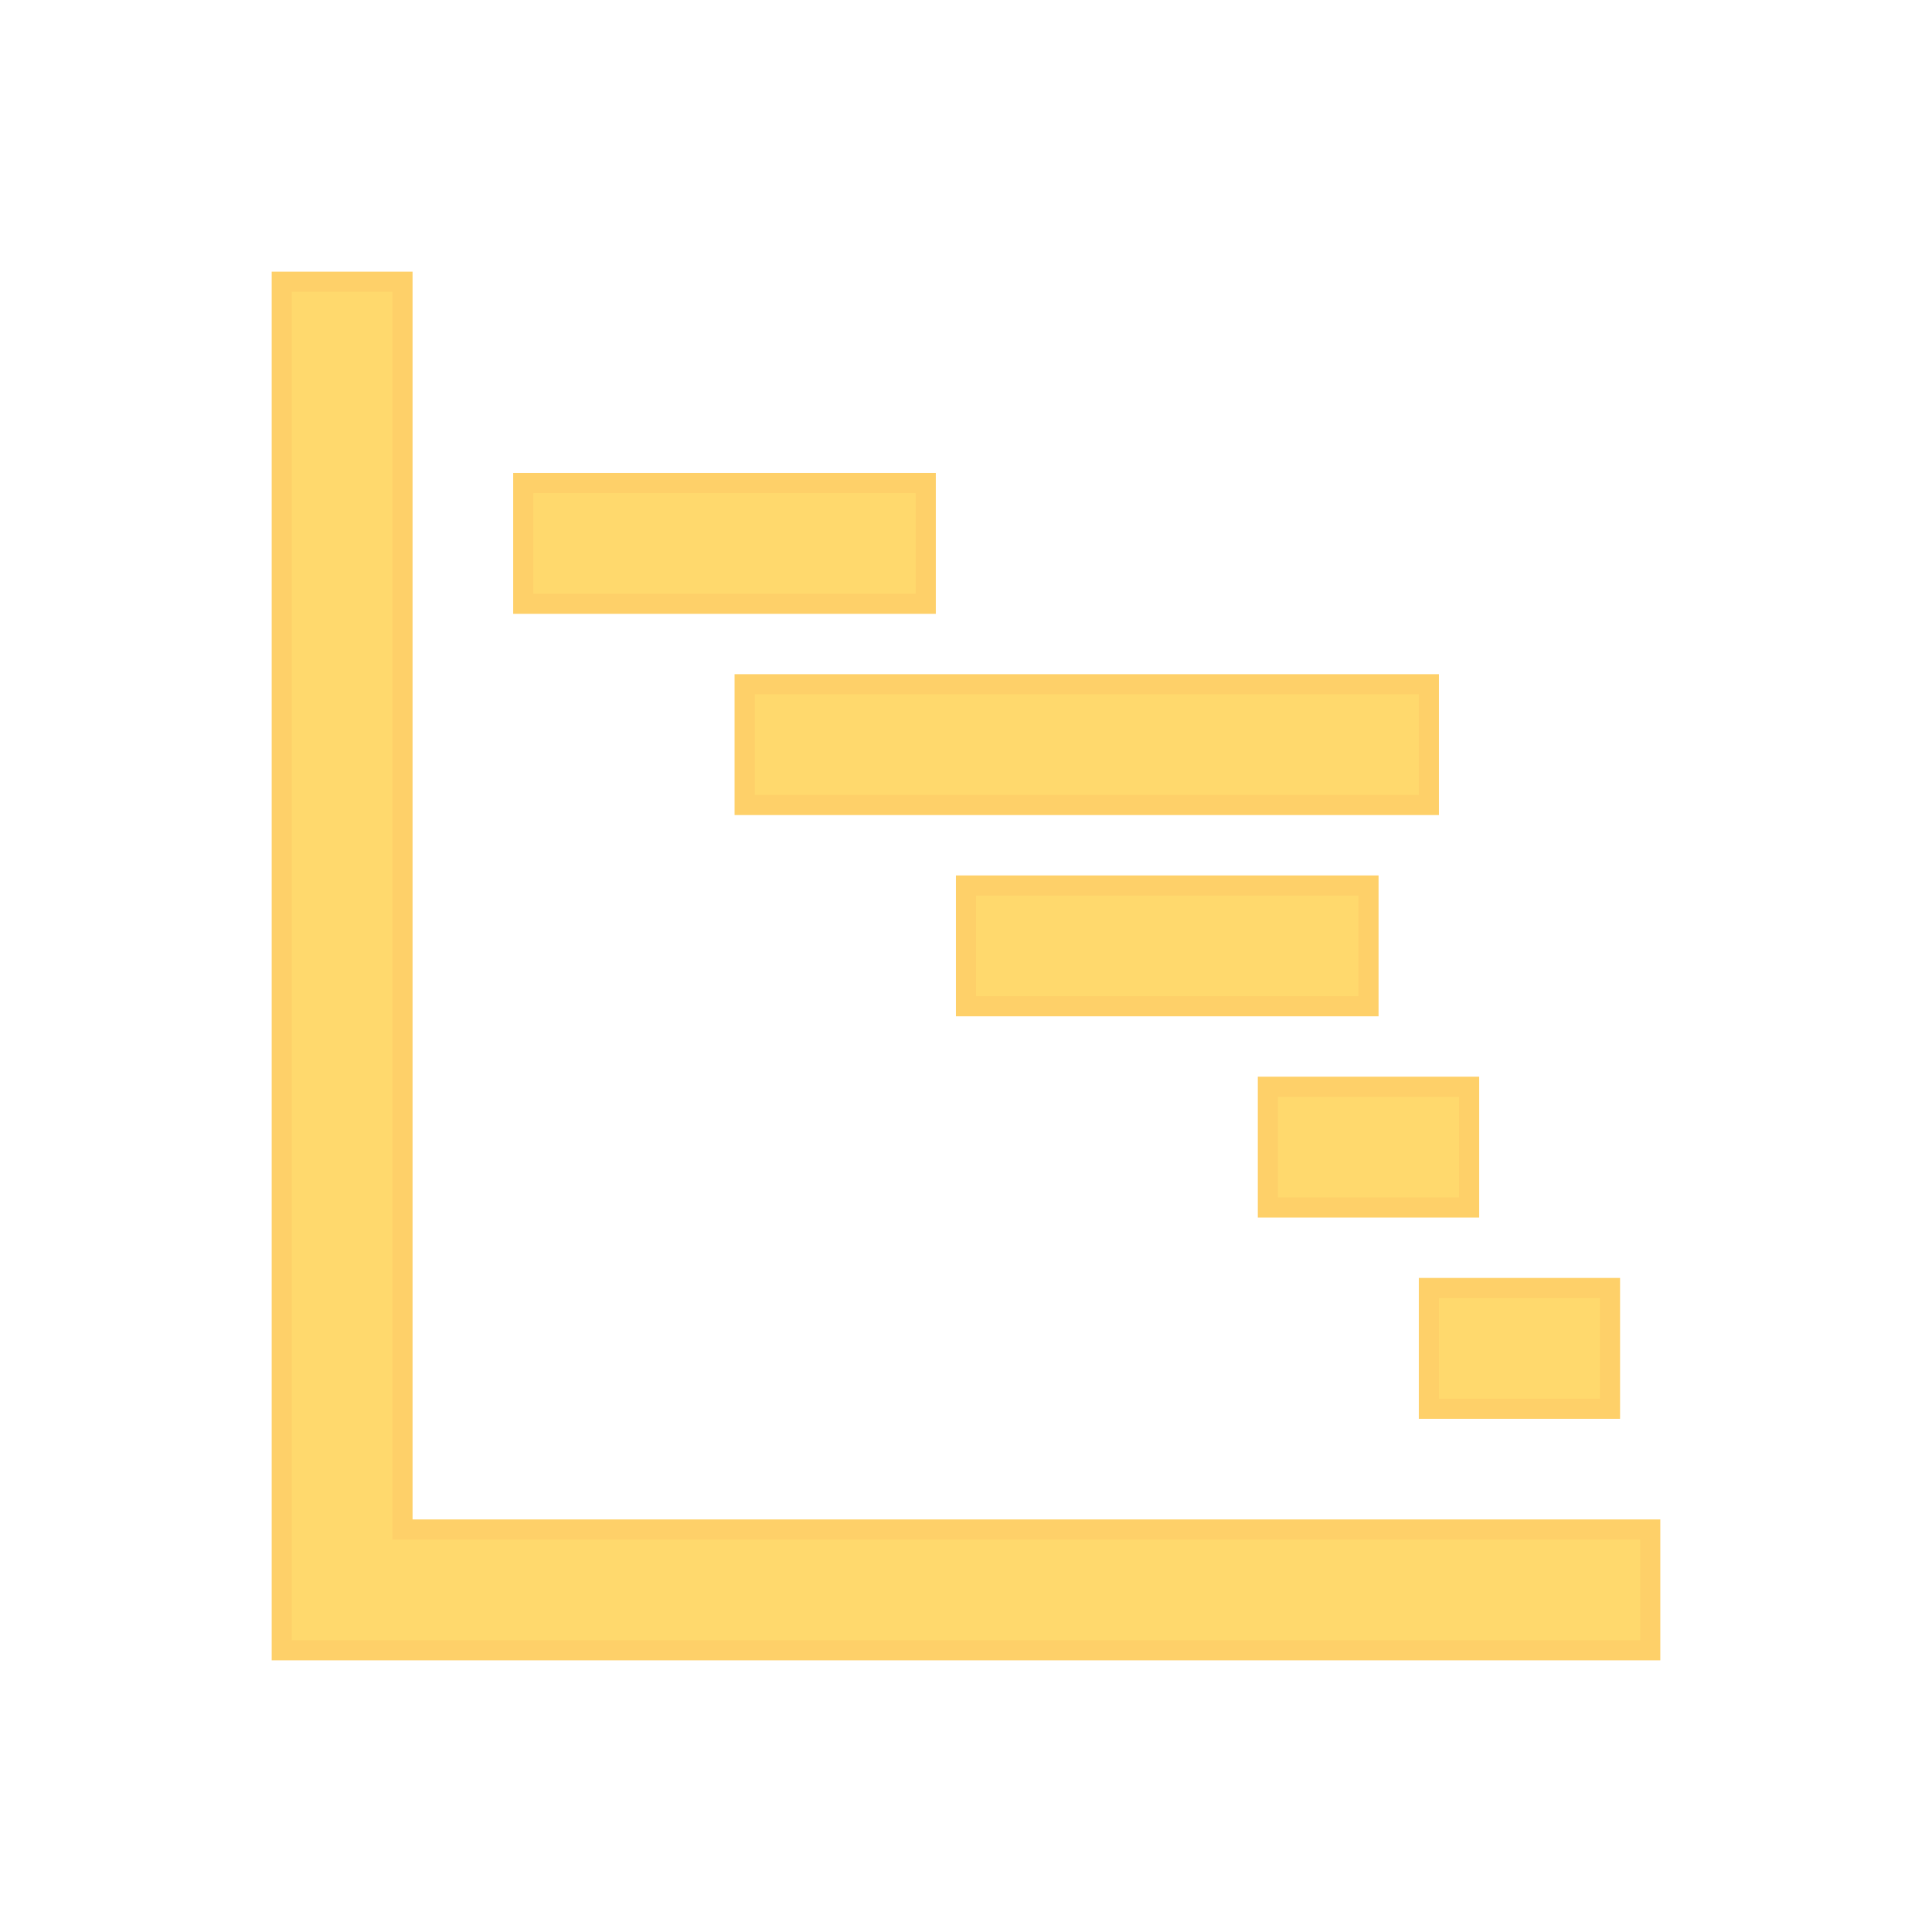 <svg width="96" height="96" xmlns="http://www.w3.org/2000/svg" xmlns:xlink="http://www.w3.org/1999/xlink" xml:space="preserve" overflow="hidden"><defs><clipPath id="clip0"><rect x="455" y="606" width="96" height="96"/></clipPath></defs><g clip-path="url(#clip0)" transform="translate(-455 -606)"><path d="M475 620 469 620 469 688 537 688 537 682 475 682 475 620Z" stroke="#FED069" fill="#FFD96D"/><path d="M526 670 535 670 535 676 526 676Z" stroke="#FED069" fill="#FFD96D"/><path d="M518 660 528 660 528 666 518 666Z" stroke="#FED069" fill="#FFD96D"/><path d="M503 650 523 650 523 656 503 656Z" stroke="#FED069" fill="#FFD96D"/><path d="M492 640 526 640 526 646 492 646Z" stroke="#FED069" fill="#FFD96D"/><path d="M481 630 501 630 501 636 481 636Z" stroke="#FED069" fill="#FFD96D"/></g></svg>